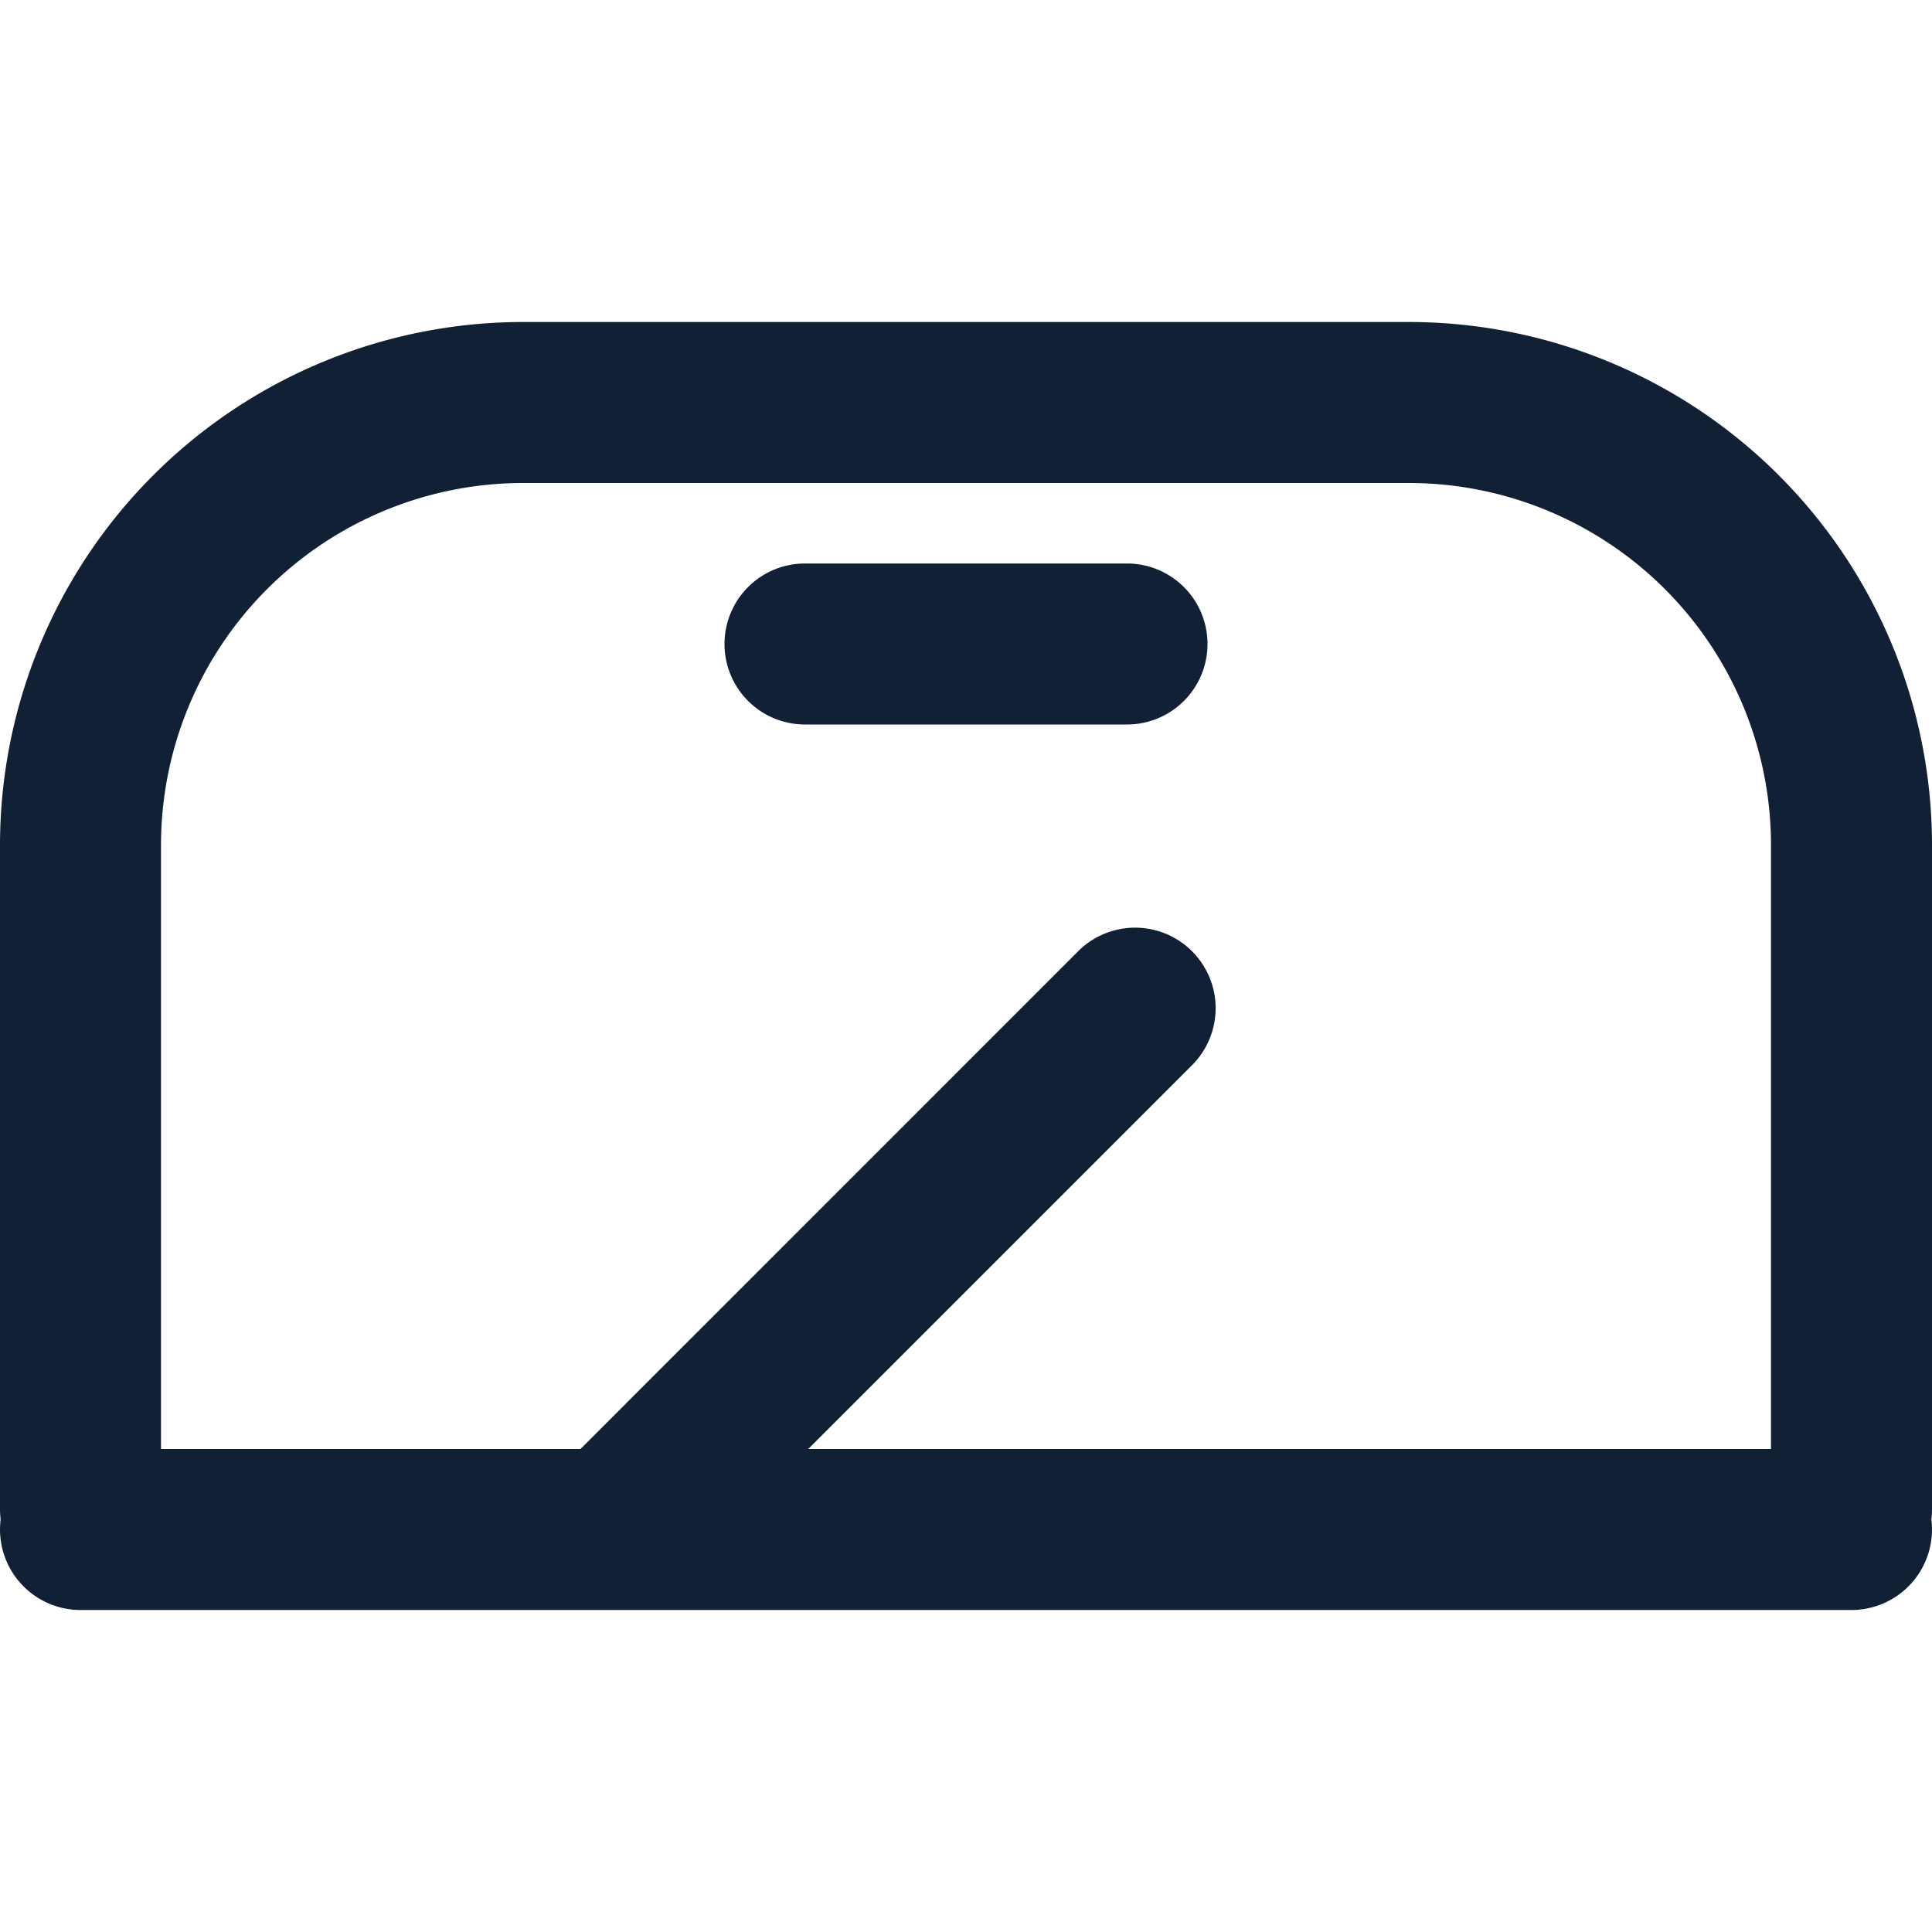<svg width="24" height="24" viewBox="0 0 24 24" fill="none" xmlns="http://www.w3.org/2000/svg"><path fill-rule="evenodd" clip-rule="evenodd" d="M0 18.75c0 .042.003.084.008.125A1 1 0 001 20h22a1 1 0 00.992-1.125A1.01 1.01 0 0024 18.75V10.5A6.5 6.5 0 0017.5 4h-11A6.5 6.5 0 000 10.5v8.25zm22-8.25V18H10.04l4.768-4.768a1 1 0 00-1.415-1.415L7.211 18H2v-7.5A4.5 4.5 0 016.5 6h11a4.5 4.5 0 014.5 4.5zM10 7a1 1 0 000 2h4a1 1 0 100-2h-4z" fill="#112035"/></svg>